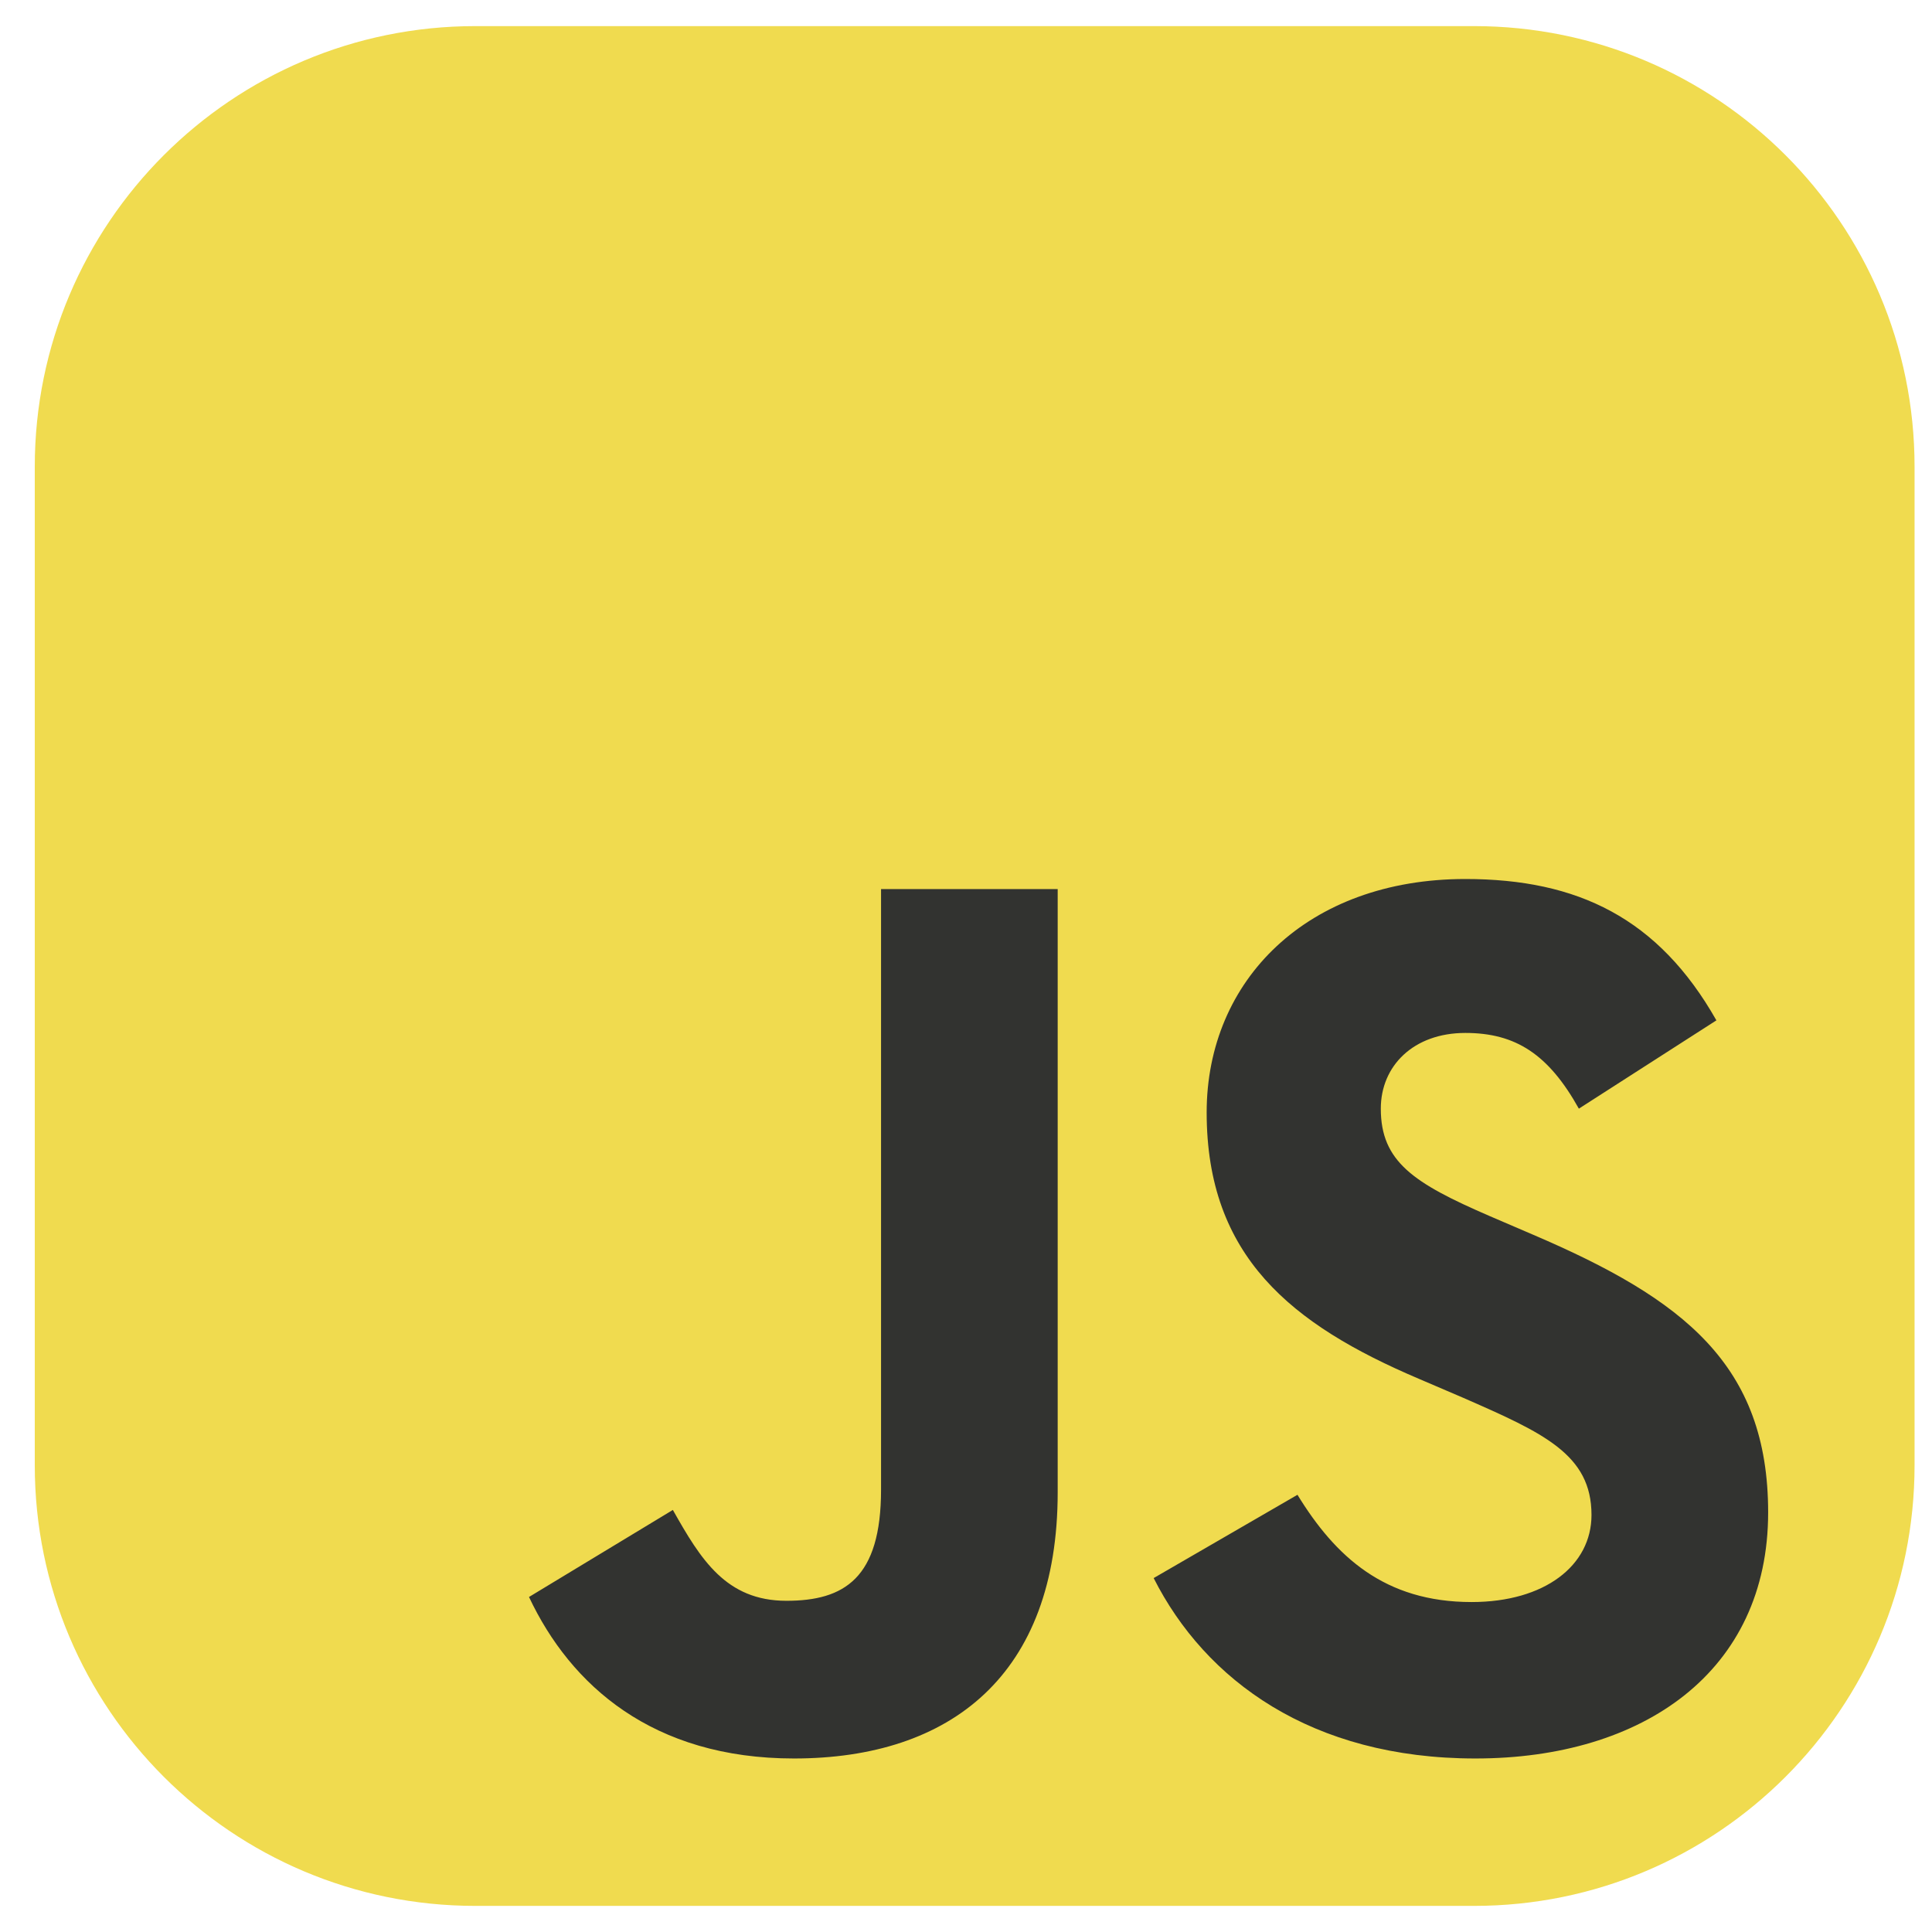 <svg width="37" height="37" viewBox="0 0 37 37" fill="none" xmlns="http://www.w3.org/2000/svg">
<g clip-path="url(#clip0_562_304)">
<path d="M28.229 0.5H9.104C4.444 0.5 0.666 4.278 0.666 8.938V28.062C0.666 32.722 4.444 36.5 9.104 36.5H28.229C32.888 36.5 36.666 32.722 36.666 28.062V8.938C36.666 4.278 32.888 0.5 28.229 0.5Z" fill="#F0DB4F"/>
<path d="M10.131 30.584L12.886 28.917C13.417 29.859 13.901 30.657 15.061 30.657C16.172 30.657 16.873 30.222 16.873 28.53V17.027H20.256V28.578C20.256 32.082 18.202 33.677 15.206 33.677C12.499 33.677 10.928 32.276 10.131 30.584M22.094 30.222L24.848 28.627C25.574 29.811 26.516 30.681 28.183 30.681C29.585 30.681 30.479 29.98 30.479 29.013C30.479 27.854 29.561 27.443 28.014 26.766L27.169 26.404C24.728 25.365 23.109 24.06 23.109 21.305C23.109 18.767 25.042 16.834 28.063 16.834C30.213 16.834 31.76 17.583 32.871 19.541L30.237 21.232C29.657 20.193 29.029 19.782 28.063 19.782C27.072 19.782 26.444 20.411 26.444 21.232C26.444 22.247 27.072 22.658 28.522 23.286L29.367 23.649C32.243 24.881 33.862 26.138 33.862 28.965C33.862 32.01 31.47 33.677 28.256 33.677C25.114 33.677 23.084 32.179 22.094 30.222Z" fill="#323330"/>
</g>
<defs>
<clipPath id="clip0_562_304">
<rect width="36" height="36" fill="white" transform="translate(0.666 0.5)"/>
</clipPath>
</defs>
</svg>
